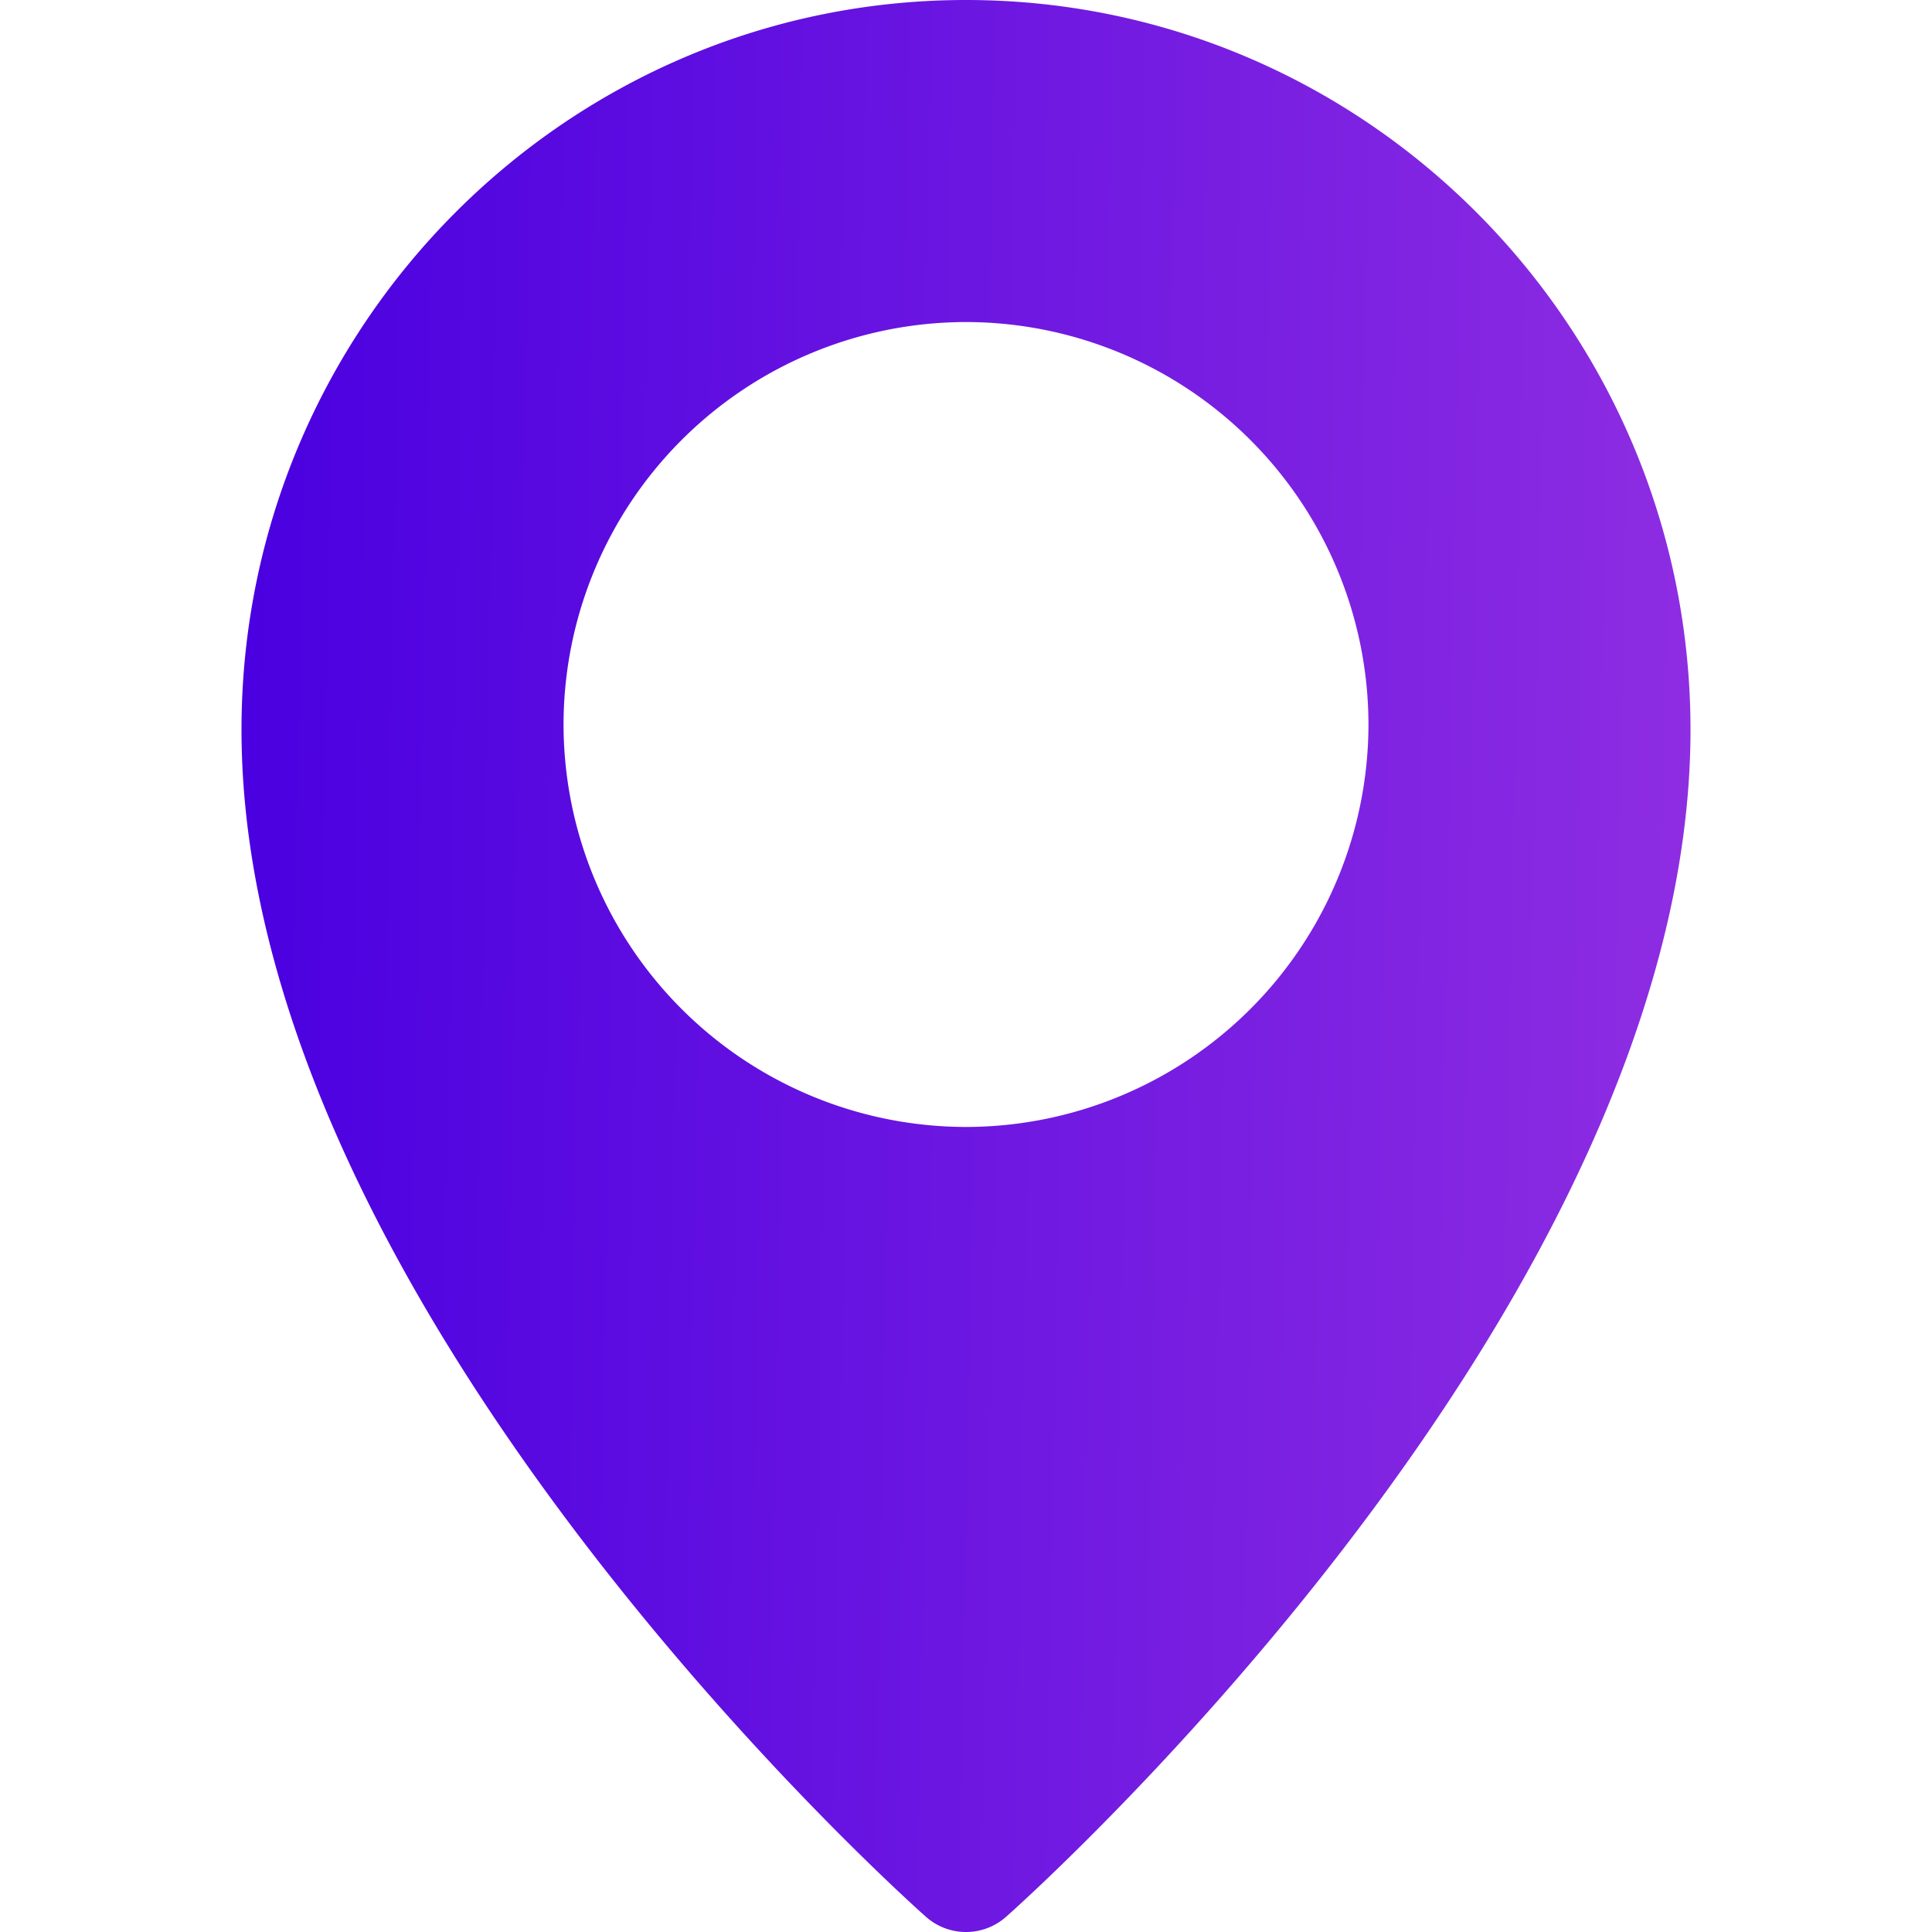 <svg xmlns="http://www.w3.org/2000/svg" width="16" height="16" fill="none" viewBox="0 0 16 16"><g clip-path="url(#clip0_65_279)"><path fill="url(#paint0_linear_65_279)" d="M8 0C4.692 0 2 2.71 2 6.043c0 4.736 5.436 9.625 5.667 9.83A.5.5 0 0 0 8.332 15.874C8.565 15.668 14 10.779 14 6.044 14 2.71 11.308 0 8 0m0 9.333A3.337 3.337 0 0 1 4.667 6 3.337 3.337 0 0 1 8 2.667 3.337 3.337 0 0 1 11.333 6 3.337 3.337 0 0 1 8 9.333"/></g><defs><linearGradient id="paint0_linear_65_279" x1="2" x2="14.003" y1="8" y2="8.225" gradientUnits="userSpaceOnUse"><stop stop-color="#4a00e0"/><stop offset="1" stop-color="#8e2de2"/></linearGradient><clipPath id="clip0_65_279"><path fill="#fff" d="M0 0h16v16H0Z"/></clipPath></defs></svg>